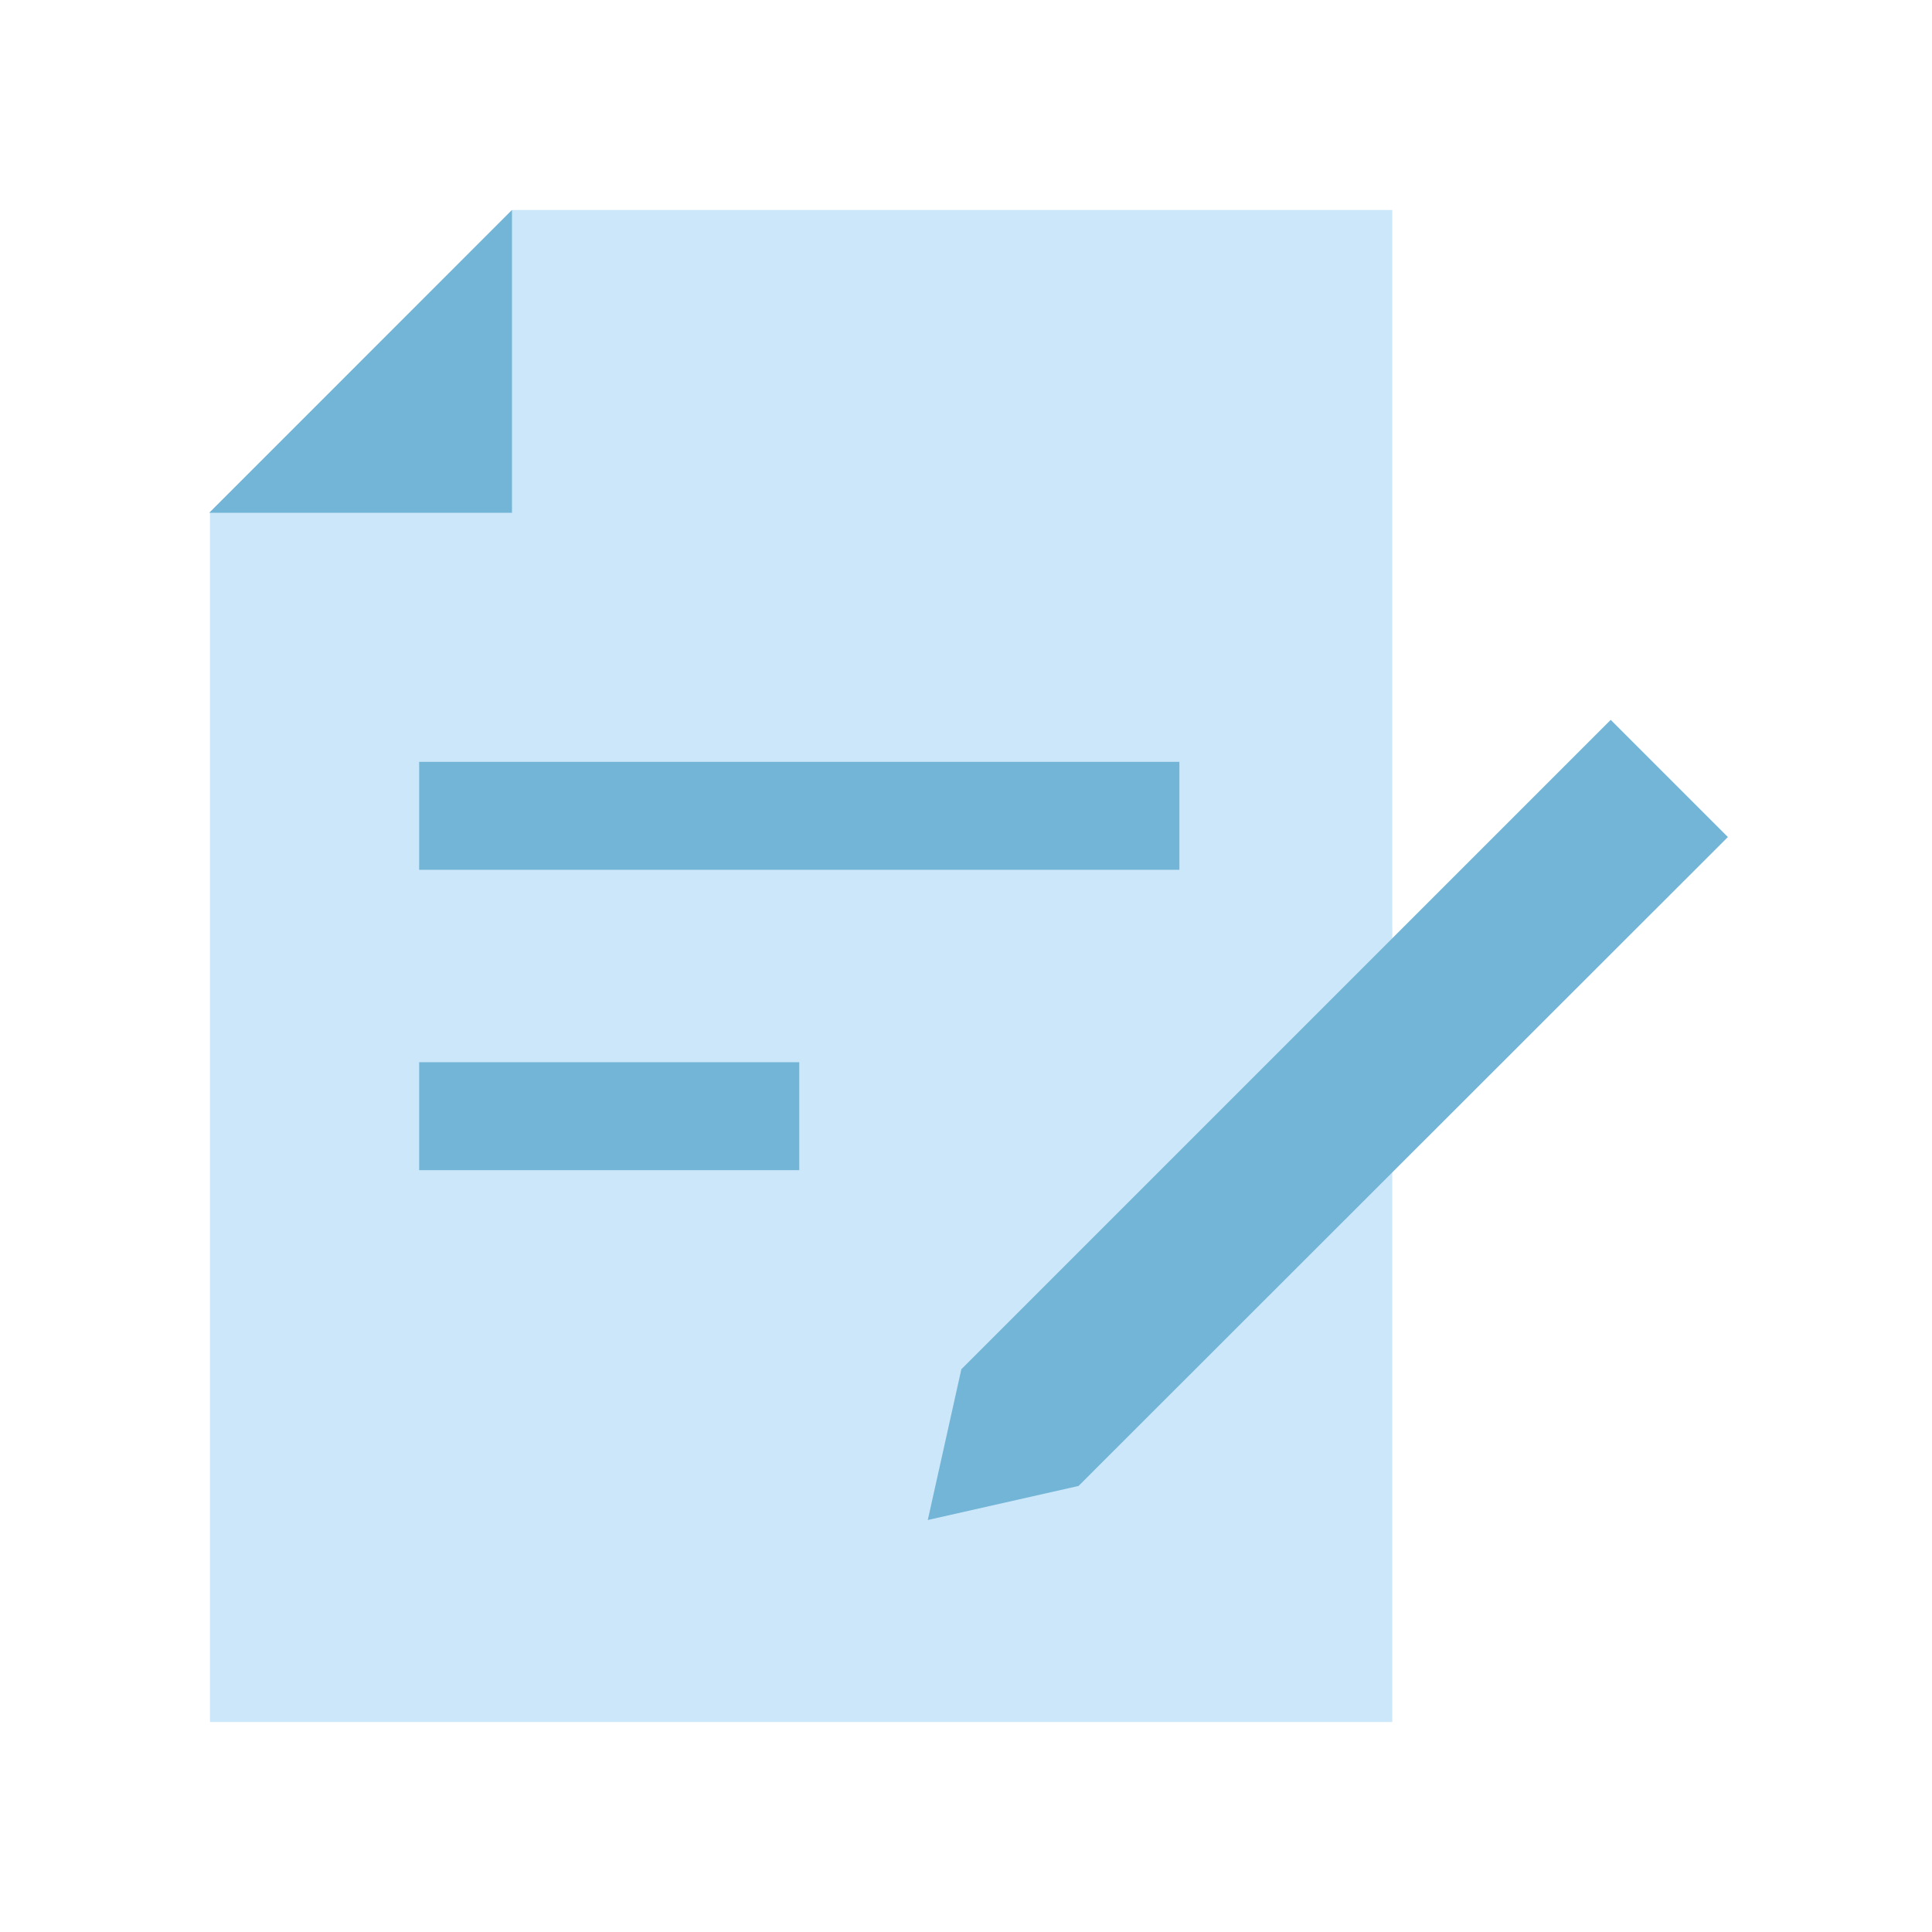 <svg width="40" height="40" viewBox="0 0 40 40" fill="none" xmlns="http://www.w3.org/2000/svg">
<g clip-path="url(#clip0_2542_5285)">
<path d="M28.826 35.652H4.348V10.617L10.6 4.348H28.826V35.652Z" fill="#CCE7F9"/>
<path d="M24.418 18.008V15.773L8.678 15.773V18.008H24.418Z" fill="#72B5D6"/>
<path d="M16.548 24.227V21.992H8.678V24.227H16.548Z" fill="#72B5D6"/>
<path d="M33.348 14.904L19.904 28.348L19.209 31.47L22.33 30.765L35.774 17.33L33.348 14.904Z" fill="#72B5D6"/>
<path d="M10.6 4.348L4.331 10.617H10.6V4.348Z" fill="#72B5D6"/>
</g>
<defs>
<clipPath id="clip0_2542_5285">
<rect width="40" height="40" fill="white"/>
</clipPath>
</defs>
</svg>
